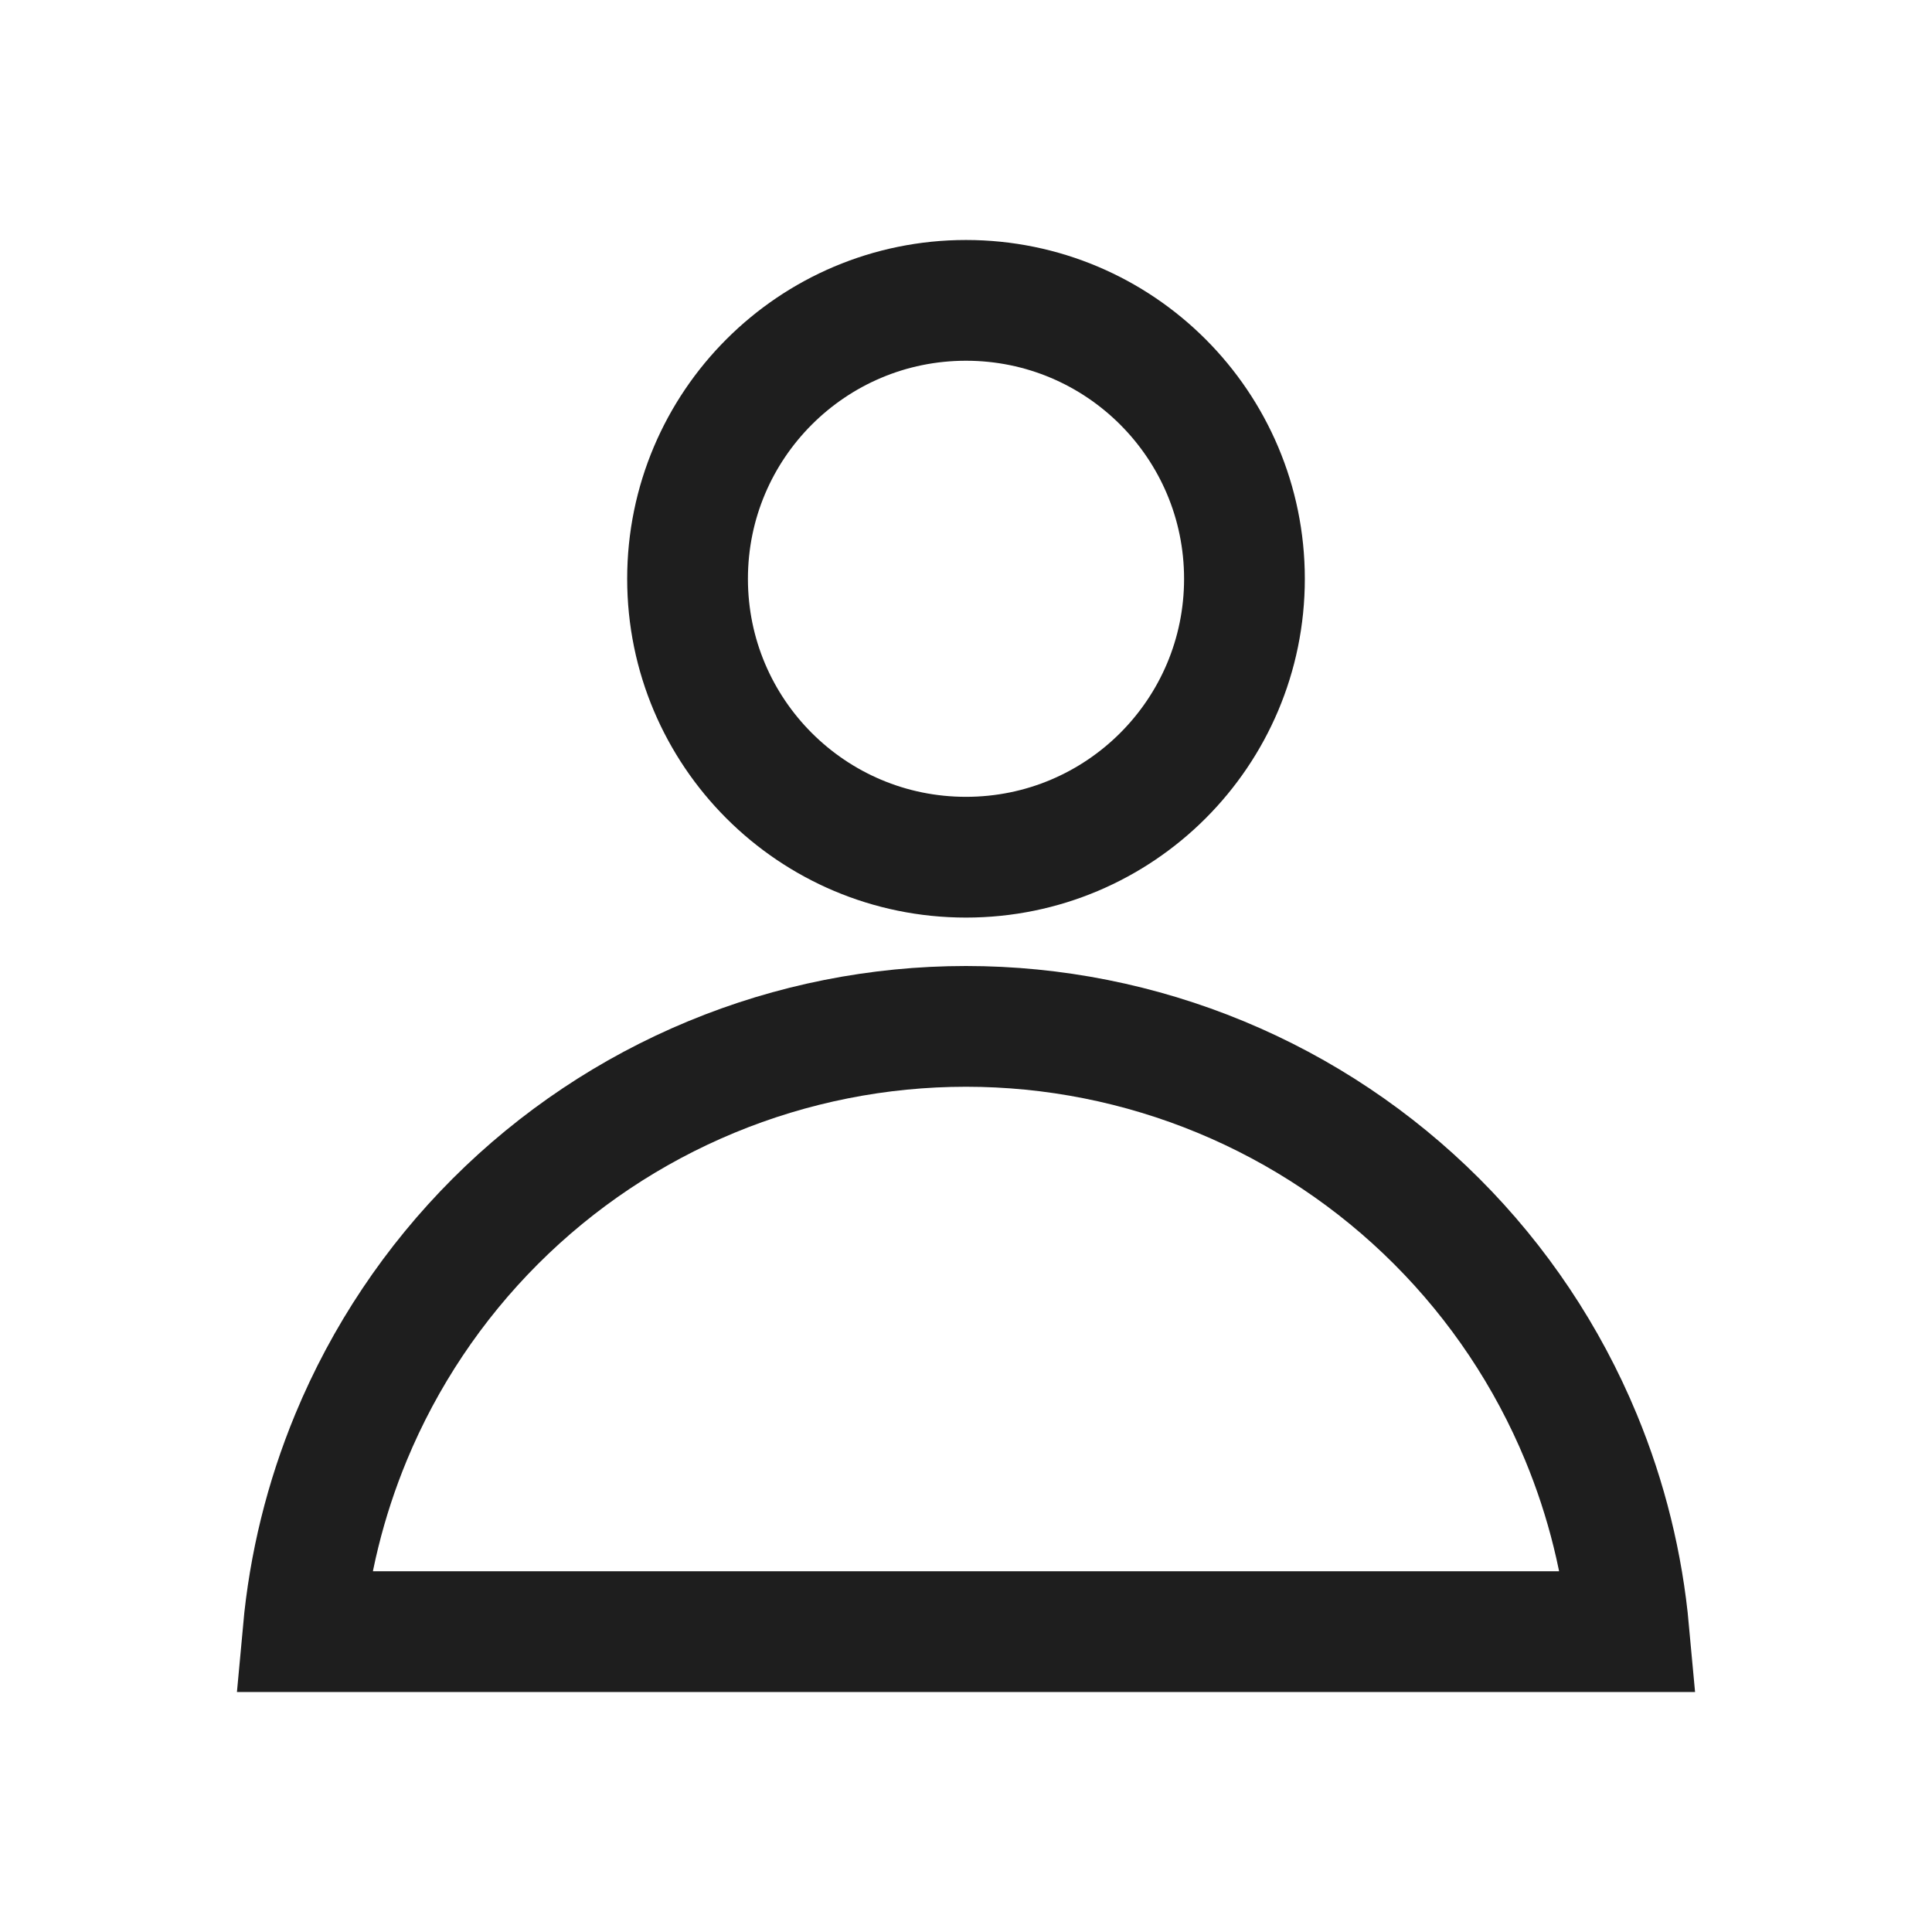 <svg width="32" height="32" viewBox="0 0 32 32" fill="none" xmlns="http://www.w3.org/2000/svg">
<path d="M20.612 9.587C20.612 12.134 18.547 14.198 16 14.198C13.453 14.198 11.388 12.134 11.388 9.587C11.388 7.04 13.453 4.975 16 4.975C18.547 4.975 20.612 7.04 20.612 9.587ZM26.186 23.806C26.612 24.835 26.879 25.92 26.98 27.025H5.02C5.121 25.92 5.388 24.835 5.814 23.806C6.368 22.468 7.18 21.253 8.204 20.229C9.228 19.205 10.443 18.393 11.781 17.839C13.118 17.285 14.552 17 16 17C17.448 17 18.881 17.285 20.219 17.839C21.557 18.393 22.772 19.205 23.796 20.229C24.82 21.253 25.632 22.468 26.186 23.806Z" stroke="#1E1E1E" stroke-width="2"/>
</svg>
